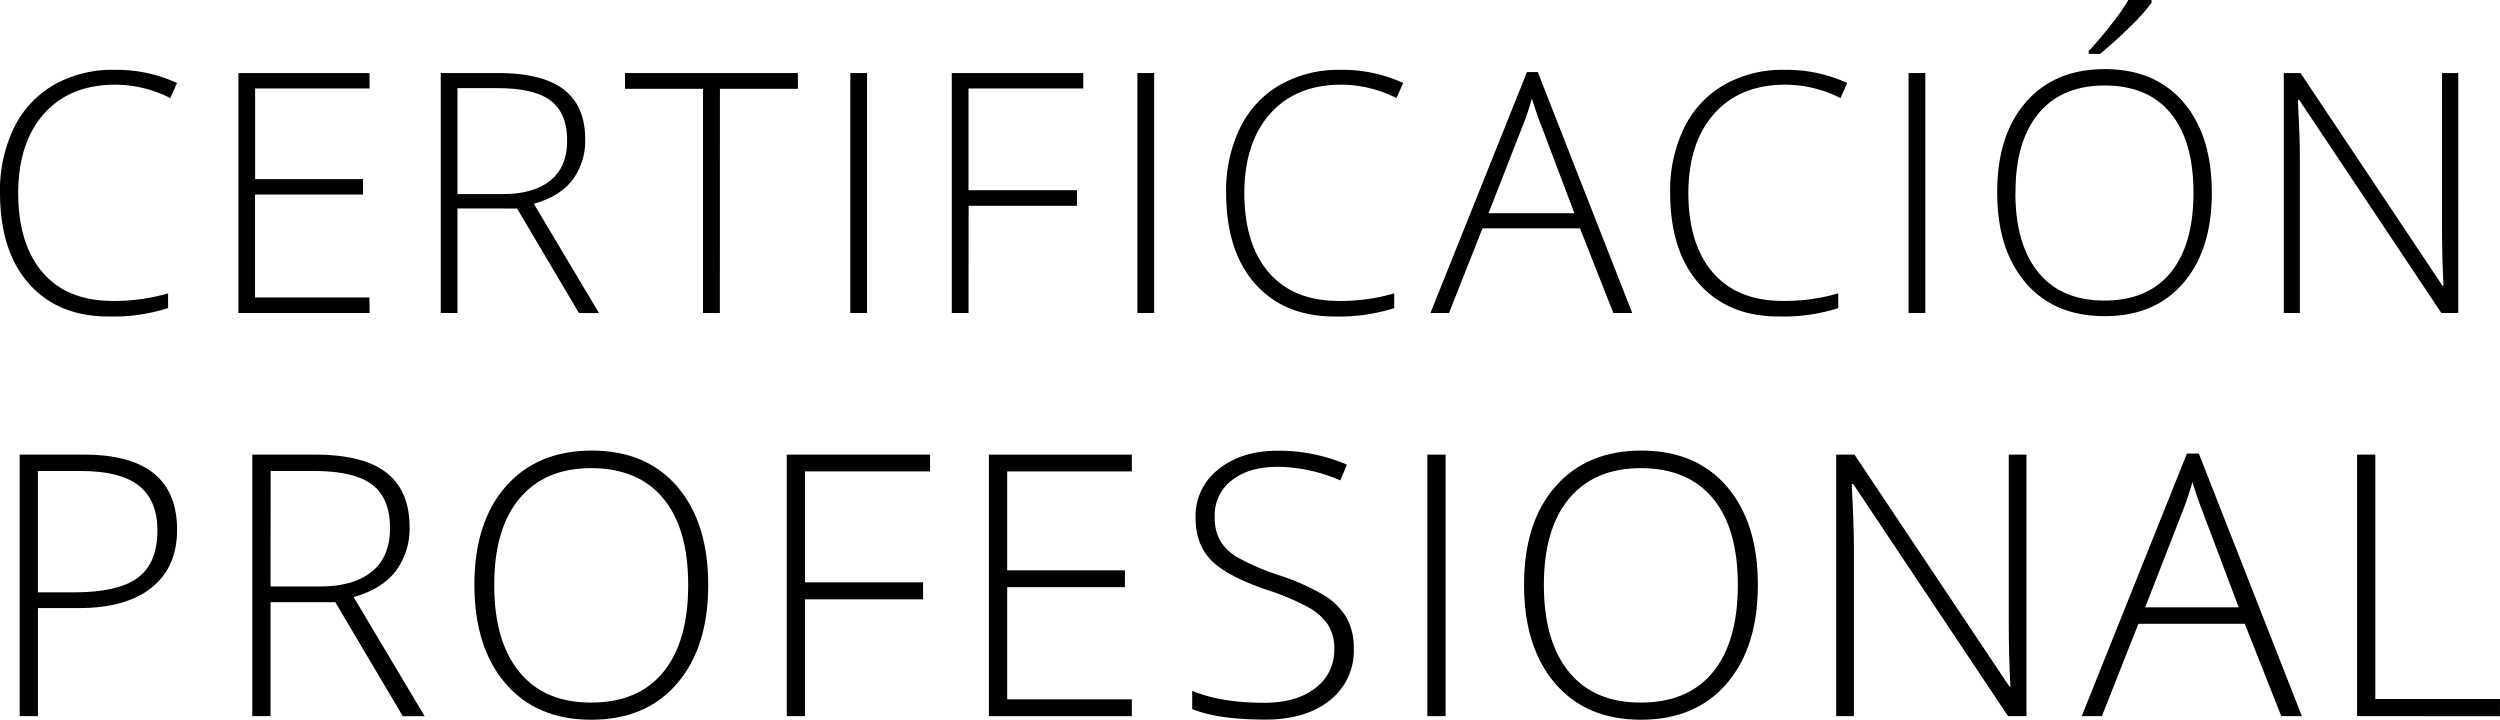<svg xmlns="http://www.w3.org/2000/svg" role="img" aria-label="Certificación profesional" viewBox="0 0 661.84 190.54">
  <defs><style>.professional-certificate-logo{}</style></defs>
  <title>Certificación profesional</title>
  <g class="professional-certificate-logo">
    <path class="cls-1" d="M4357.77,5023.55q0,10-6.82,15.39t-19.32,5.35h-10.7v28.61h-4.83v-69.24h17Q4357.77,5003.66,4357.77,5023.55Zm-36.85,16.58h9.52q11.7,0,16.91-3.86t5.21-12.53q0-8-4.93-11.87t-15.25-3.86h-11.46Z" transform="translate(-4310.89 -4883.31)"/>
    <path class="cls-1" d="M4382.51,5042.73v30.17h-4.83v-69.24h16.48q12.88,0,19,4.76t6.16,14.33a18.73,18.73,0,0,1-3.67,11.75q-3.67,4.78-11.15,6.87l18.8,31.54h-5.78l-17.86-30.17Zm0-4.17h13.21q8.76,0,13.59-3.91t4.83-11.53q0-7.91-4.74-11.51T4394,5008h-11.46Z" transform="translate(-4310.89 -4883.31)"/>
    <path class="cls-1" d="M4498.38,5038.19q0,16.48-8.24,26.07t-22.73,9.59q-14.45,0-22.69-9.59t-8.24-26.17q0-16.53,8.31-26t22.71-9.5q14.49,0,22.69,9.54T4498.38,5038.19Zm-56.65,0q0,14.87,6.63,23t19,8.12q12.5,0,19.11-8.05t6.61-23.07q0-15-6.61-22.95t-19-8q-12.36,0-19.06,8.05T4441.73,5038.19Z" transform="translate(-4310.89 -4883.31)"/>
    <path class="cls-1" d="M4524,5072.9h-4.83v-69.24h37.94v4.45H4524v29.37h31.26v4.5H4524Z" transform="translate(-4310.89 -4883.31)"/>
    <path class="cls-1" d="M4610.53,5072.9h-37.84v-69.24h37.84v4.45h-33v26.19h31.17v4.45h-31.17v29.7h33Z" transform="translate(-4310.89 -4883.31)"/>
    <path class="cls-1" d="M4669.28,5055a16.62,16.62,0,0,1-6.37,13.74q-6.37,5.07-16.93,5.07-12.69,0-19.47-2.79v-4.83q7.48,3.17,19.09,3.17,8.52,0,13.52-3.91a12.4,12.4,0,0,0,5-10.25,11.83,11.83,0,0,0-1.66-6.51,15.12,15.12,0,0,0-5.4-4.71,66.45,66.45,0,0,0-11-4.59q-10.61-3.65-14.66-7.89t-4-11.3a15.53,15.53,0,0,1,6.09-12.67q6.09-4.9,15.65-4.9a45.82,45.82,0,0,1,18.33,3.69l-1.75,4.17a42.76,42.76,0,0,0-16.48-3.6q-7.67,0-12.22,3.55a11.6,11.6,0,0,0-4.55,9.66,12.66,12.66,0,0,0,1.4,6.3,12.82,12.82,0,0,0,4.57,4.43,62.33,62.33,0,0,0,10.89,4.71,58.78,58.78,0,0,1,12.17,5.42,17.42,17.42,0,0,1,5.94,6A16.3,16.3,0,0,1,4669.28,5055Z" transform="translate(-4310.89 -4883.31)"/>
    <path class="cls-1" d="M4688.76,5072.9v-69.24h4.83v69.24Z" transform="translate(-4310.89 -4883.31)"/>
    <path class="cls-1" d="M4776.26,5038.19q0,16.48-8.24,26.07t-22.73,9.59q-14.45,0-22.69-9.59t-8.24-26.17q0-16.53,8.31-26t22.71-9.5q14.49,0,22.69,9.54T4776.26,5038.19Zm-56.65,0q0,14.87,6.63,23t19,8.12q12.5,0,19.11-8.05t6.61-23.07q0-15-6.61-22.95t-19-8q-12.36,0-19.06,8.05T4719.61,5038.19Z" transform="translate(-4310.89 -4883.31)"/>
    <path class="cls-1" d="M4847.37,5072.9h-4.88l-41-61.48h-.38q.57,11,.57,16.58v44.9H4797v-69.24h4.83l41,61.38h.28q-.43-8.53-.43-16.2v-45.18h4.69Z" transform="translate(-4310.89 -4883.31)"/>
    <path class="cls-1" d="M4905.17,5048.46H4877l-9.66,24.44H4862l27.85-69.53H4893l27.28,69.53h-5.45Zm-26.38-4.36h24.77l-9.43-25q-1.18-2.94-2.84-8.15a76.1,76.1,0,0,1-2.79,8.24Z" transform="translate(-4310.89 -4883.31)"/>
    <path class="cls-1" d="M4934.89,5072.9v-69.24h4.83v64.7h33v4.55Z" transform="translate(-4310.89 -4883.31)"/>
    <path class="cls-1" d="M4341.4,4905.73q-12,0-18.82,7.65t-6.87,20.95q0,13.6,6.48,21.12t18.51,7.52a50.12,50.12,0,0,0,14.69-2v3.91a47.93,47.93,0,0,1-15.73,2.22q-13.39,0-21.08-8.65t-7.69-24.16a37.9,37.9,0,0,1,3.67-17.08,26.57,26.57,0,0,1,10.56-11.41,31.19,31.19,0,0,1,16-4,38.45,38.45,0,0,1,16.64,3.48l-1.78,4A32.24,32.24,0,0,0,4341.4,4905.73Z" transform="translate(-4310.89 -4883.31)"/>
    <path class="cls-1" d="M4408.73,4966.18H4374v-63.53h34.72v4.08h-30.29v24H4407v4.08h-28.59v27.25h30.29Z" transform="translate(-4310.89 -4883.31)"/>
    <path class="cls-1" d="M4432,4938.5v27.68h-4.43v-63.53h15.12q11.82,0,17.47,4.37t5.65,13.15a17.18,17.18,0,0,1-3.37,10.78q-3.37,4.39-10.23,6.3l17.25,28.94h-5.3l-16.38-27.68Zm0-3.82h12.12q8,0,12.47-3.59t4.43-10.58q0-7.26-4.35-10.56t-14.17-3.3H4432Z" transform="translate(-4310.89 -4883.31)"/>
    <path class="cls-1" d="M4501.46,4966.18H4497v-59.36h-20.64v-4.17h45.76v4.17h-20.64Z" transform="translate(-4310.89 -4883.31)"/>
    <path class="cls-1" d="M4536,4966.18v-63.53h4.43v63.53Z" transform="translate(-4310.89 -4883.31)"/>
    <path class="cls-1" d="M4567.29,4966.18h-4.43v-63.53h34.81v4.08h-30.38v26.94H4596v4.13h-28.68Z" transform="translate(-4310.89 -4883.31)"/>
    <path class="cls-1" d="M4612,4966.18v-63.53h4.43v63.53Z" transform="translate(-4310.89 -4883.31)"/>
    <path class="cls-1" d="M4666,4905.73q-12,0-18.82,7.65t-6.87,20.95q0,13.6,6.48,21.12t18.51,7.52a50.12,50.12,0,0,0,14.69-2v3.91a47.93,47.93,0,0,1-15.73,2.22q-13.39,0-21.08-8.65t-7.69-24.16a37.9,37.9,0,0,1,3.67-17.08,26.57,26.57,0,0,1,10.56-11.41,31.19,31.19,0,0,1,16-4,38.45,38.45,0,0,1,16.64,3.48l-1.78,4A32.24,32.24,0,0,0,4666,4905.73Z" transform="translate(-4310.89 -4883.31)"/>
    <path class="cls-1" d="M4729.17,4943.76h-25.81l-8.87,22.42h-4.91l25.55-63.79H4718l25,63.79h-5Zm-24.21-4h22.73l-8.65-22.9q-1.09-2.69-2.61-7.47a69.65,69.65,0,0,1-2.56,7.56Z" transform="translate(-4310.89 -4883.31)"/>
    <path class="cls-1" d="M4783.55,4905.73q-12,0-18.82,7.65t-6.87,20.95q0,13.6,6.48,21.12t18.51,7.52a50.12,50.12,0,0,0,14.69-2v3.91a47.93,47.93,0,0,1-15.73,2.22q-13.39,0-21.08-8.65t-7.69-24.16a37.9,37.9,0,0,1,3.67-17.08,26.57,26.57,0,0,1,10.56-11.41,31.19,31.19,0,0,1,16-4,38.45,38.45,0,0,1,16.64,3.48l-1.78,4A32.24,32.24,0,0,0,4783.55,4905.73Z" transform="translate(-4310.89 -4883.31)"/>
    <path class="cls-1" d="M4816.16,4966.18v-63.53h4.43v63.53Z" transform="translate(-4310.89 -4883.31)"/>
    <path class="cls-1" d="M4896.44,4934.33q0,15.12-7.56,23.92T4868,4967q-13.25,0-20.82-8.8t-7.56-24q0-15.17,7.63-23.88t20.84-8.71q13.3,0,20.82,8.76T4896.44,4934.33Zm-52,0q0,13.65,6.08,21.1t17.47,7.45q11.47,0,17.53-7.39t6.06-21.16q0-13.73-6.06-21.06t-17.45-7.32q-11.34,0-17.49,7.39T4844.47,4934.33Zm19.38-37.46q3.17-3.43,6.28-7.45a51.29,51.29,0,0,0,4.24-6.11h6.13v.74a47.53,47.53,0,0,1-5.32,6q-3.76,3.74-8.28,7.52h-3Z" transform="translate(-4310.89 -4883.31)"/>
    <path class="cls-1" d="M4961.69,4966.18h-4.48l-37.63-56.41h-.35q.52,10.08.52,15.21v41.2h-4.26v-63.53h4.43l37.59,56.32h.26q-.39-7.82-.39-14.86v-41.46h4.3Z" transform="translate(-4310.89 -4883.31)"/>
  </g>
</svg>
